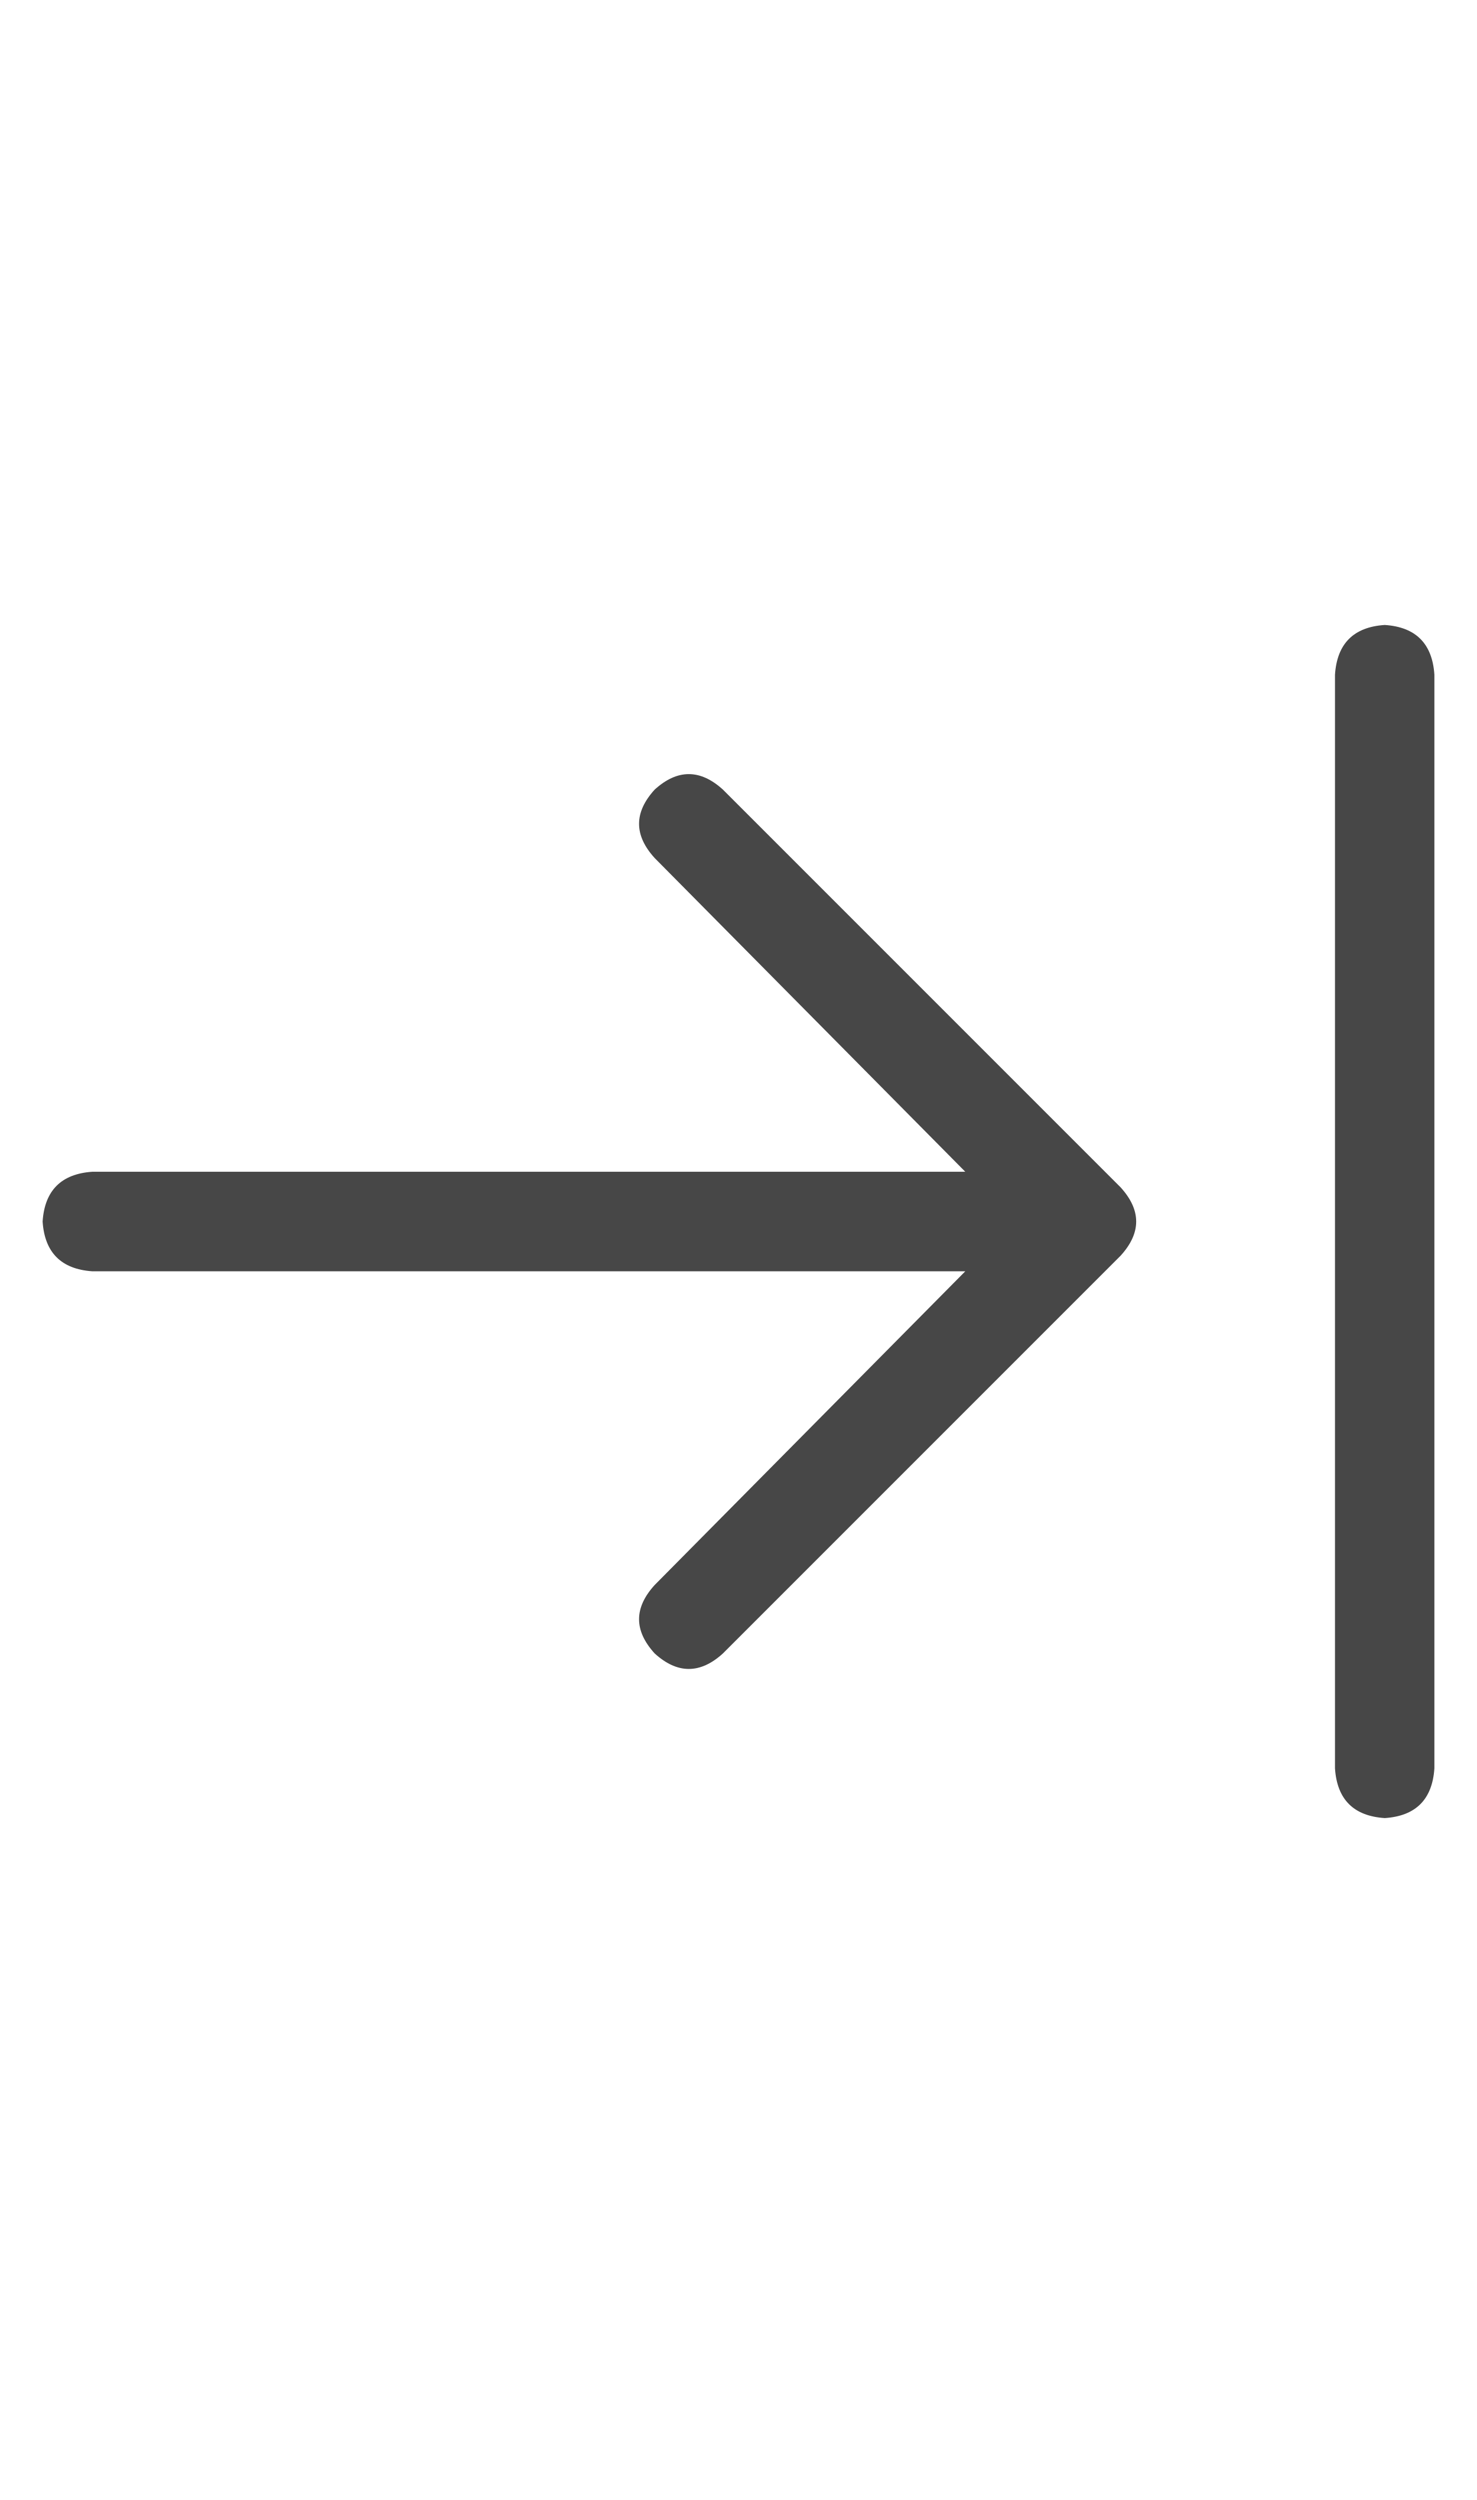 <svg width="13" height="22" viewBox="0 0 13 22" fill="none" xmlns="http://www.w3.org/2000/svg">
<g id="label-paired / sm / arrow-right-to-line-sm / regular" clip-path="url(#clip0_1731_2172)">
<path id="icon" d="M12.625 5.938V15.562C12.607 15.836 12.461 15.982 12.188 16C11.914 15.982 11.768 15.836 11.75 15.562V5.938C11.768 5.664 11.914 5.518 12.188 5.5C12.461 5.518 12.607 5.664 12.625 5.938ZM9.863 11.051L6.363 14.551C6.163 14.733 5.962 14.733 5.762 14.551C5.579 14.35 5.579 14.15 5.762 13.949L8.496 11.188H5.625H0.812C0.539 11.169 0.393 11.023 0.375 10.75C0.393 10.477 0.539 10.331 0.812 10.312H5.625H8.496L5.762 7.551C5.579 7.35 5.579 7.15 5.762 6.949C5.962 6.767 6.163 6.767 6.363 6.949L9.863 10.449C10.046 10.65 10.046 10.85 9.863 11.051Z" fill="black" fill-opacity="0.72"/>
</g>
<defs>
<clipPath id="clip0_1731_2172">
<rect width="13" height="22" fill="white"/>
</clipPath>
</defs>
</svg>
